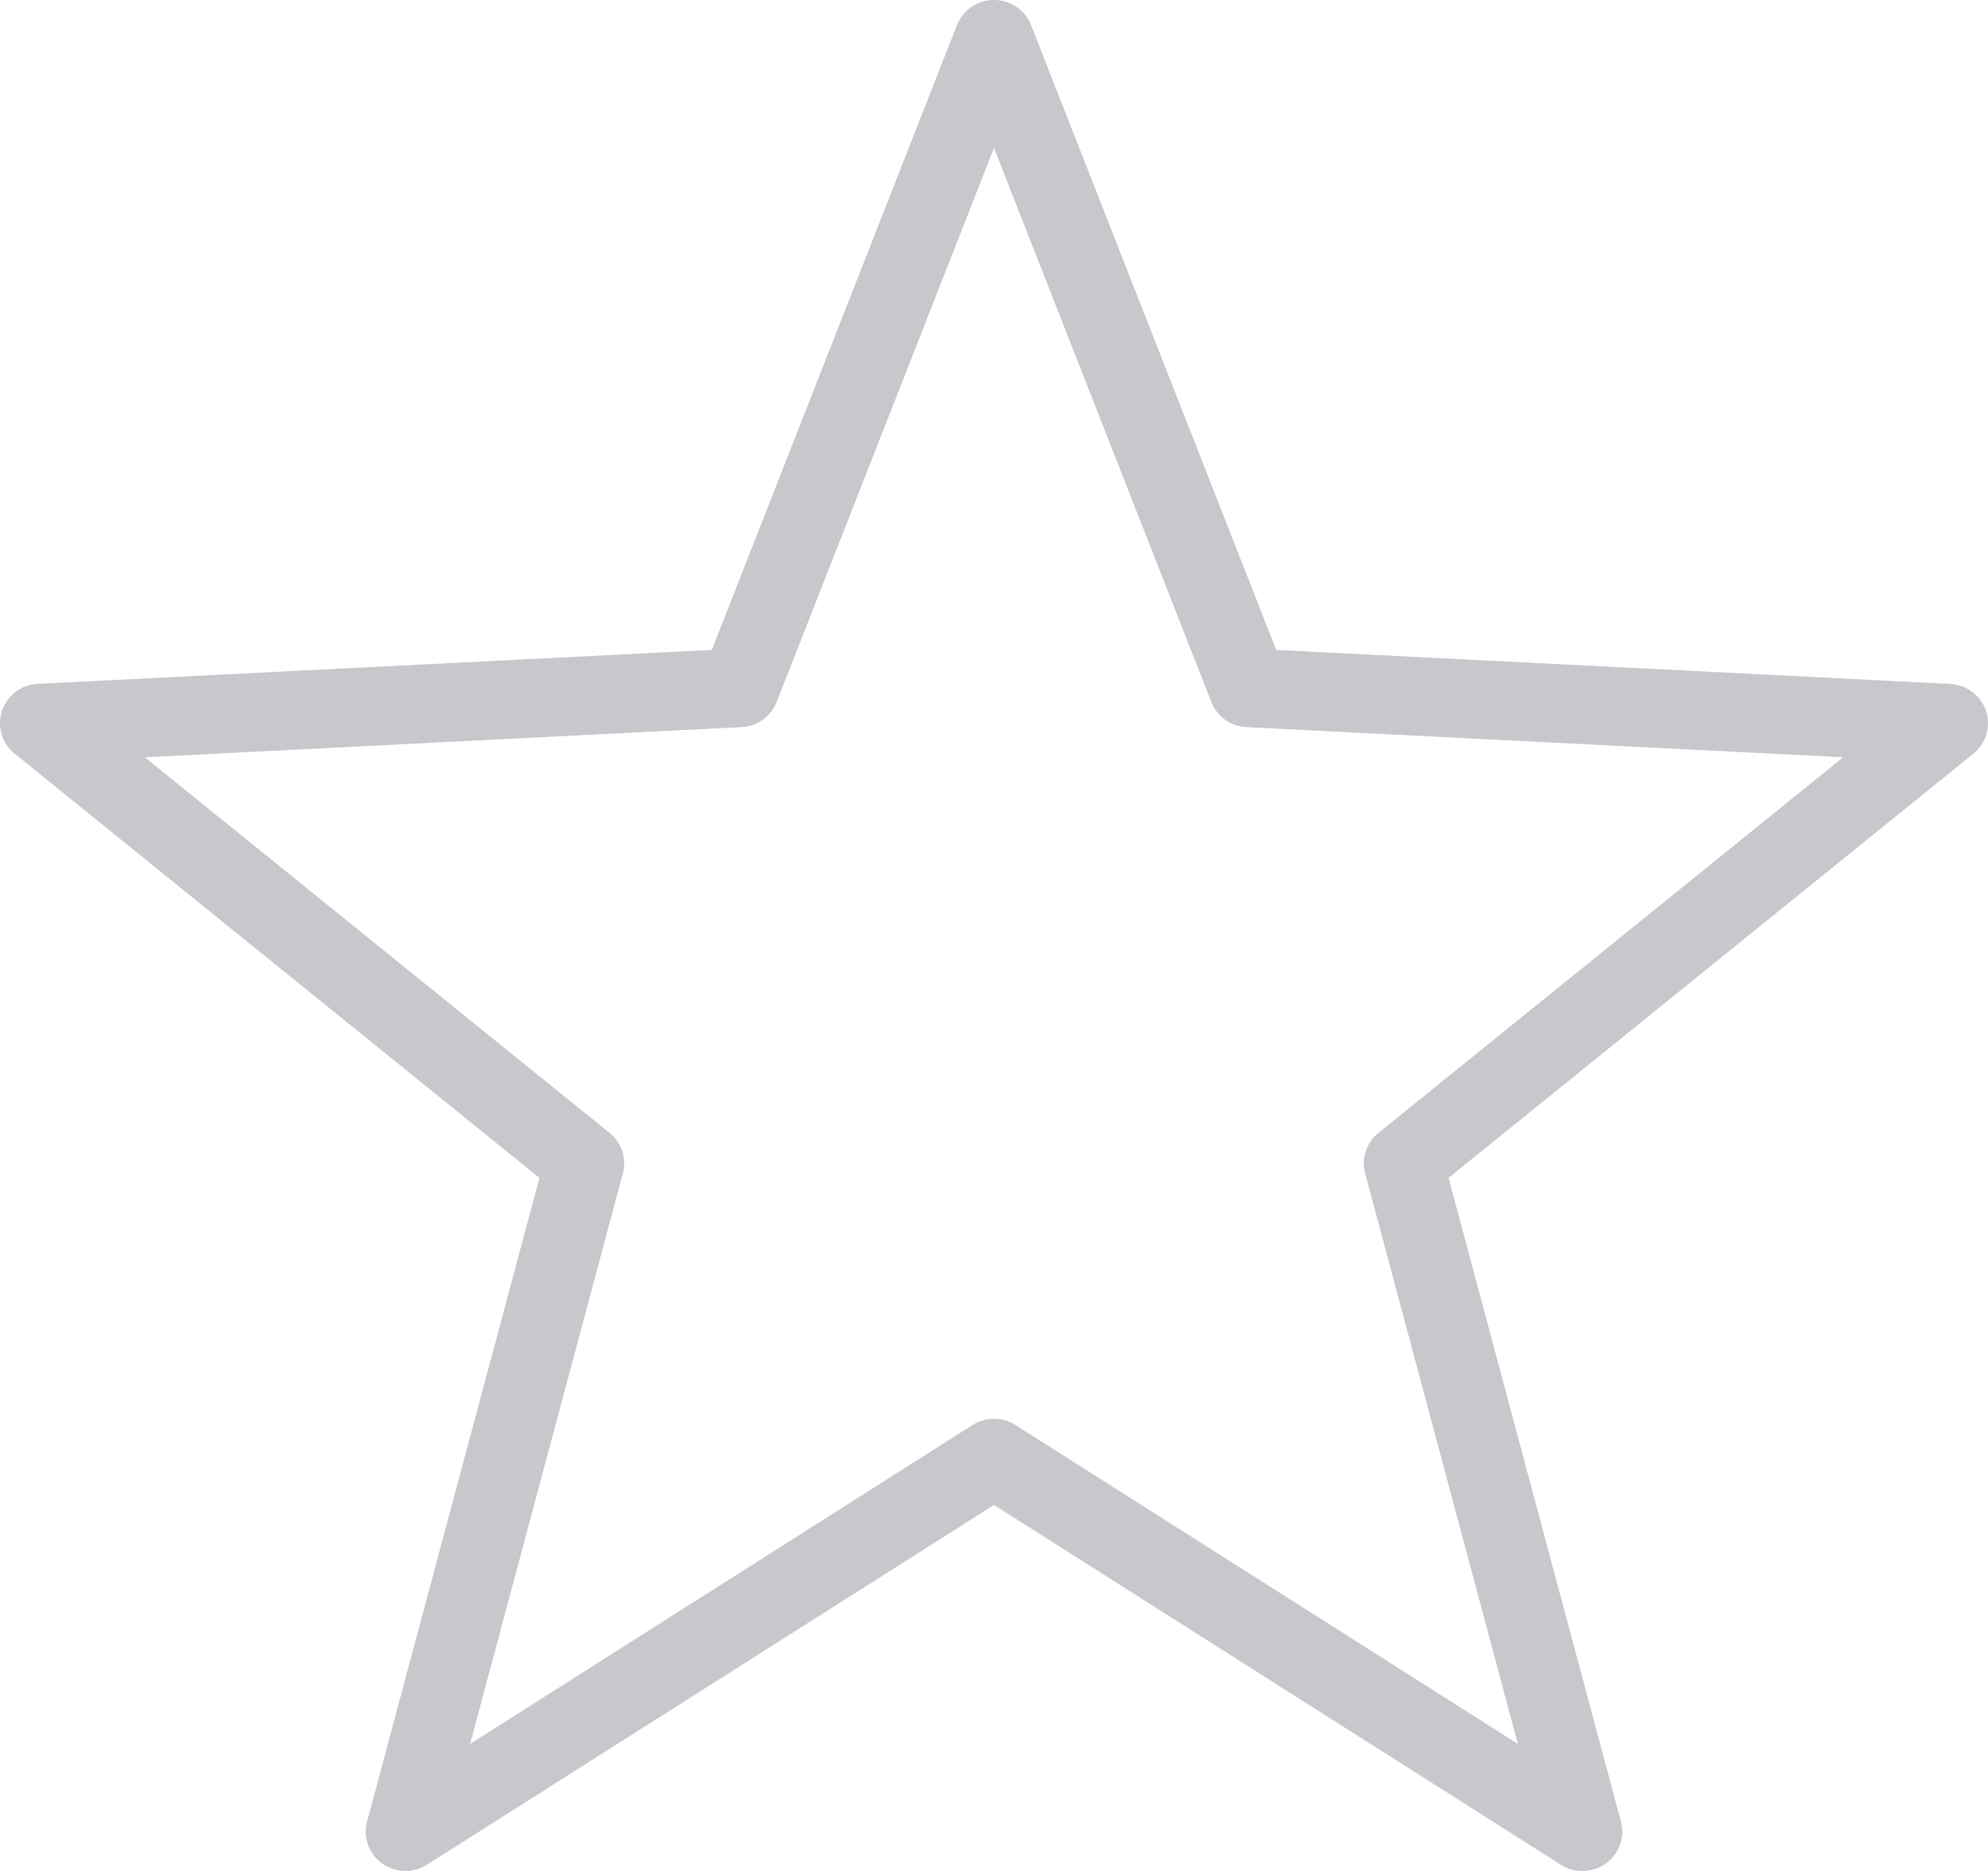 <svg xmlns="http://www.w3.org/2000/svg" width="17" height="16" viewBox="0 0 17 16">
    <path fill="#C7C7CC" fill-rule="nonzero" d="M8.5 0a.34.34 0 0 0-.317.215L6.087 5.558l-5.764.29a.34.34 0 0 0-.306.232.334.334 0 0 0 .108.365l4.488 3.628-1.474 5.505a.334.334 0 0 0 .129.358.343.343 0 0 0 .384.01L8.5 12.87l4.848 3.077c.118.075.27.07.384-.011a.334.334 0 0 0 .129-.358l-1.474-5.505 4.488-3.628a.334.334 0 0 0 .108-.365.34.34 0 0 0-.306-.231l-5.764-.291L8.817.215A.34.34 0 0 0 8.5 0zm0 1.265l1.859 4.739a.34.34 0 0 0 .3.214l5.103.258-3.975 3.213a.334.334 0 0 0-.113.346l1.306 4.879-4.296-2.727a.343.343 0 0 0-.368 0L4.02 14.914l1.306-4.879a.334.334 0 0 0-.113-.346L1.238 6.476l5.103-.258a.34.34 0 0 0 .3-.214L8.5 1.265z"/>
</svg>
